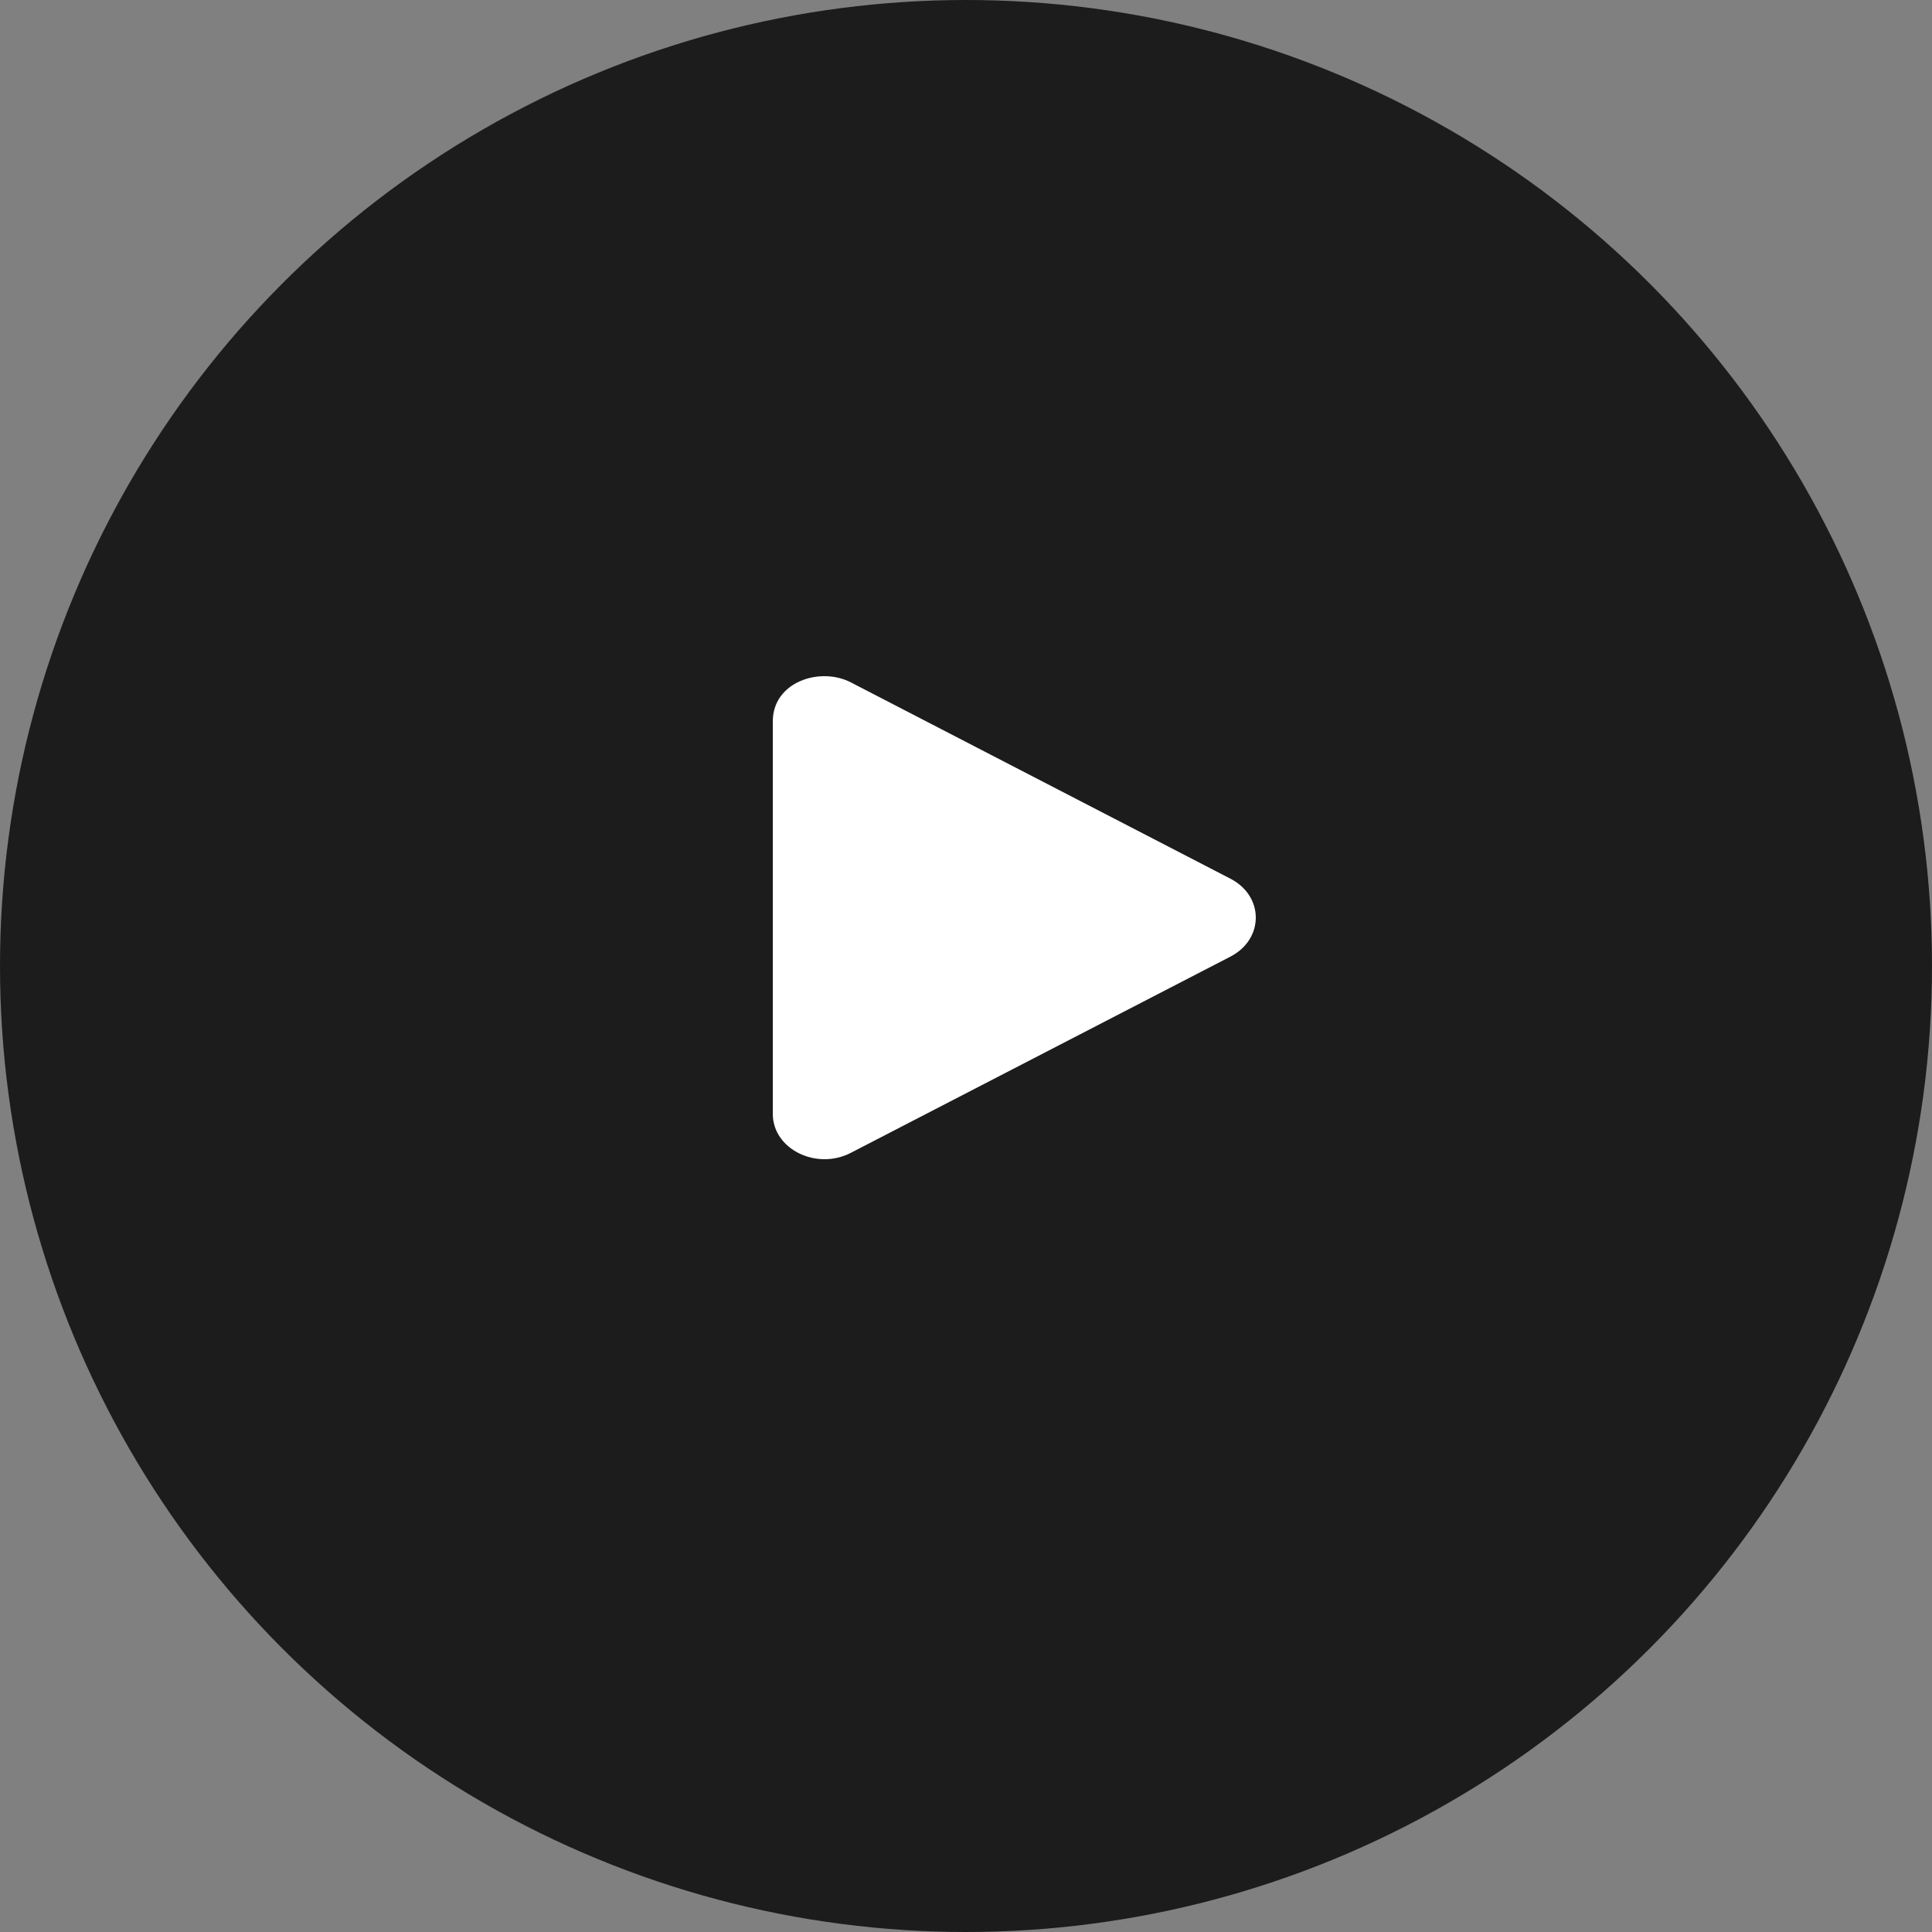 <svg width="20" height="20" viewBox="0 0 20 20" fill="none" xmlns="http://www.w3.org/2000/svg">
<rect x="0" y="0" width="20" height="20" fill="#808080" stroke="none"/>
<circle cx="10" cy="10" r="10" fill="#1C1C1C"/>
<path d="M12.737 9.096L8.808 7.064C8.489 6.899 8 7.059 8 7.467V11.531C8 11.897 8.454 12.118 8.808 11.934L12.737 9.903C13.087 9.722 13.088 9.277 12.737 9.096Z" fill="white"/>
</svg>
